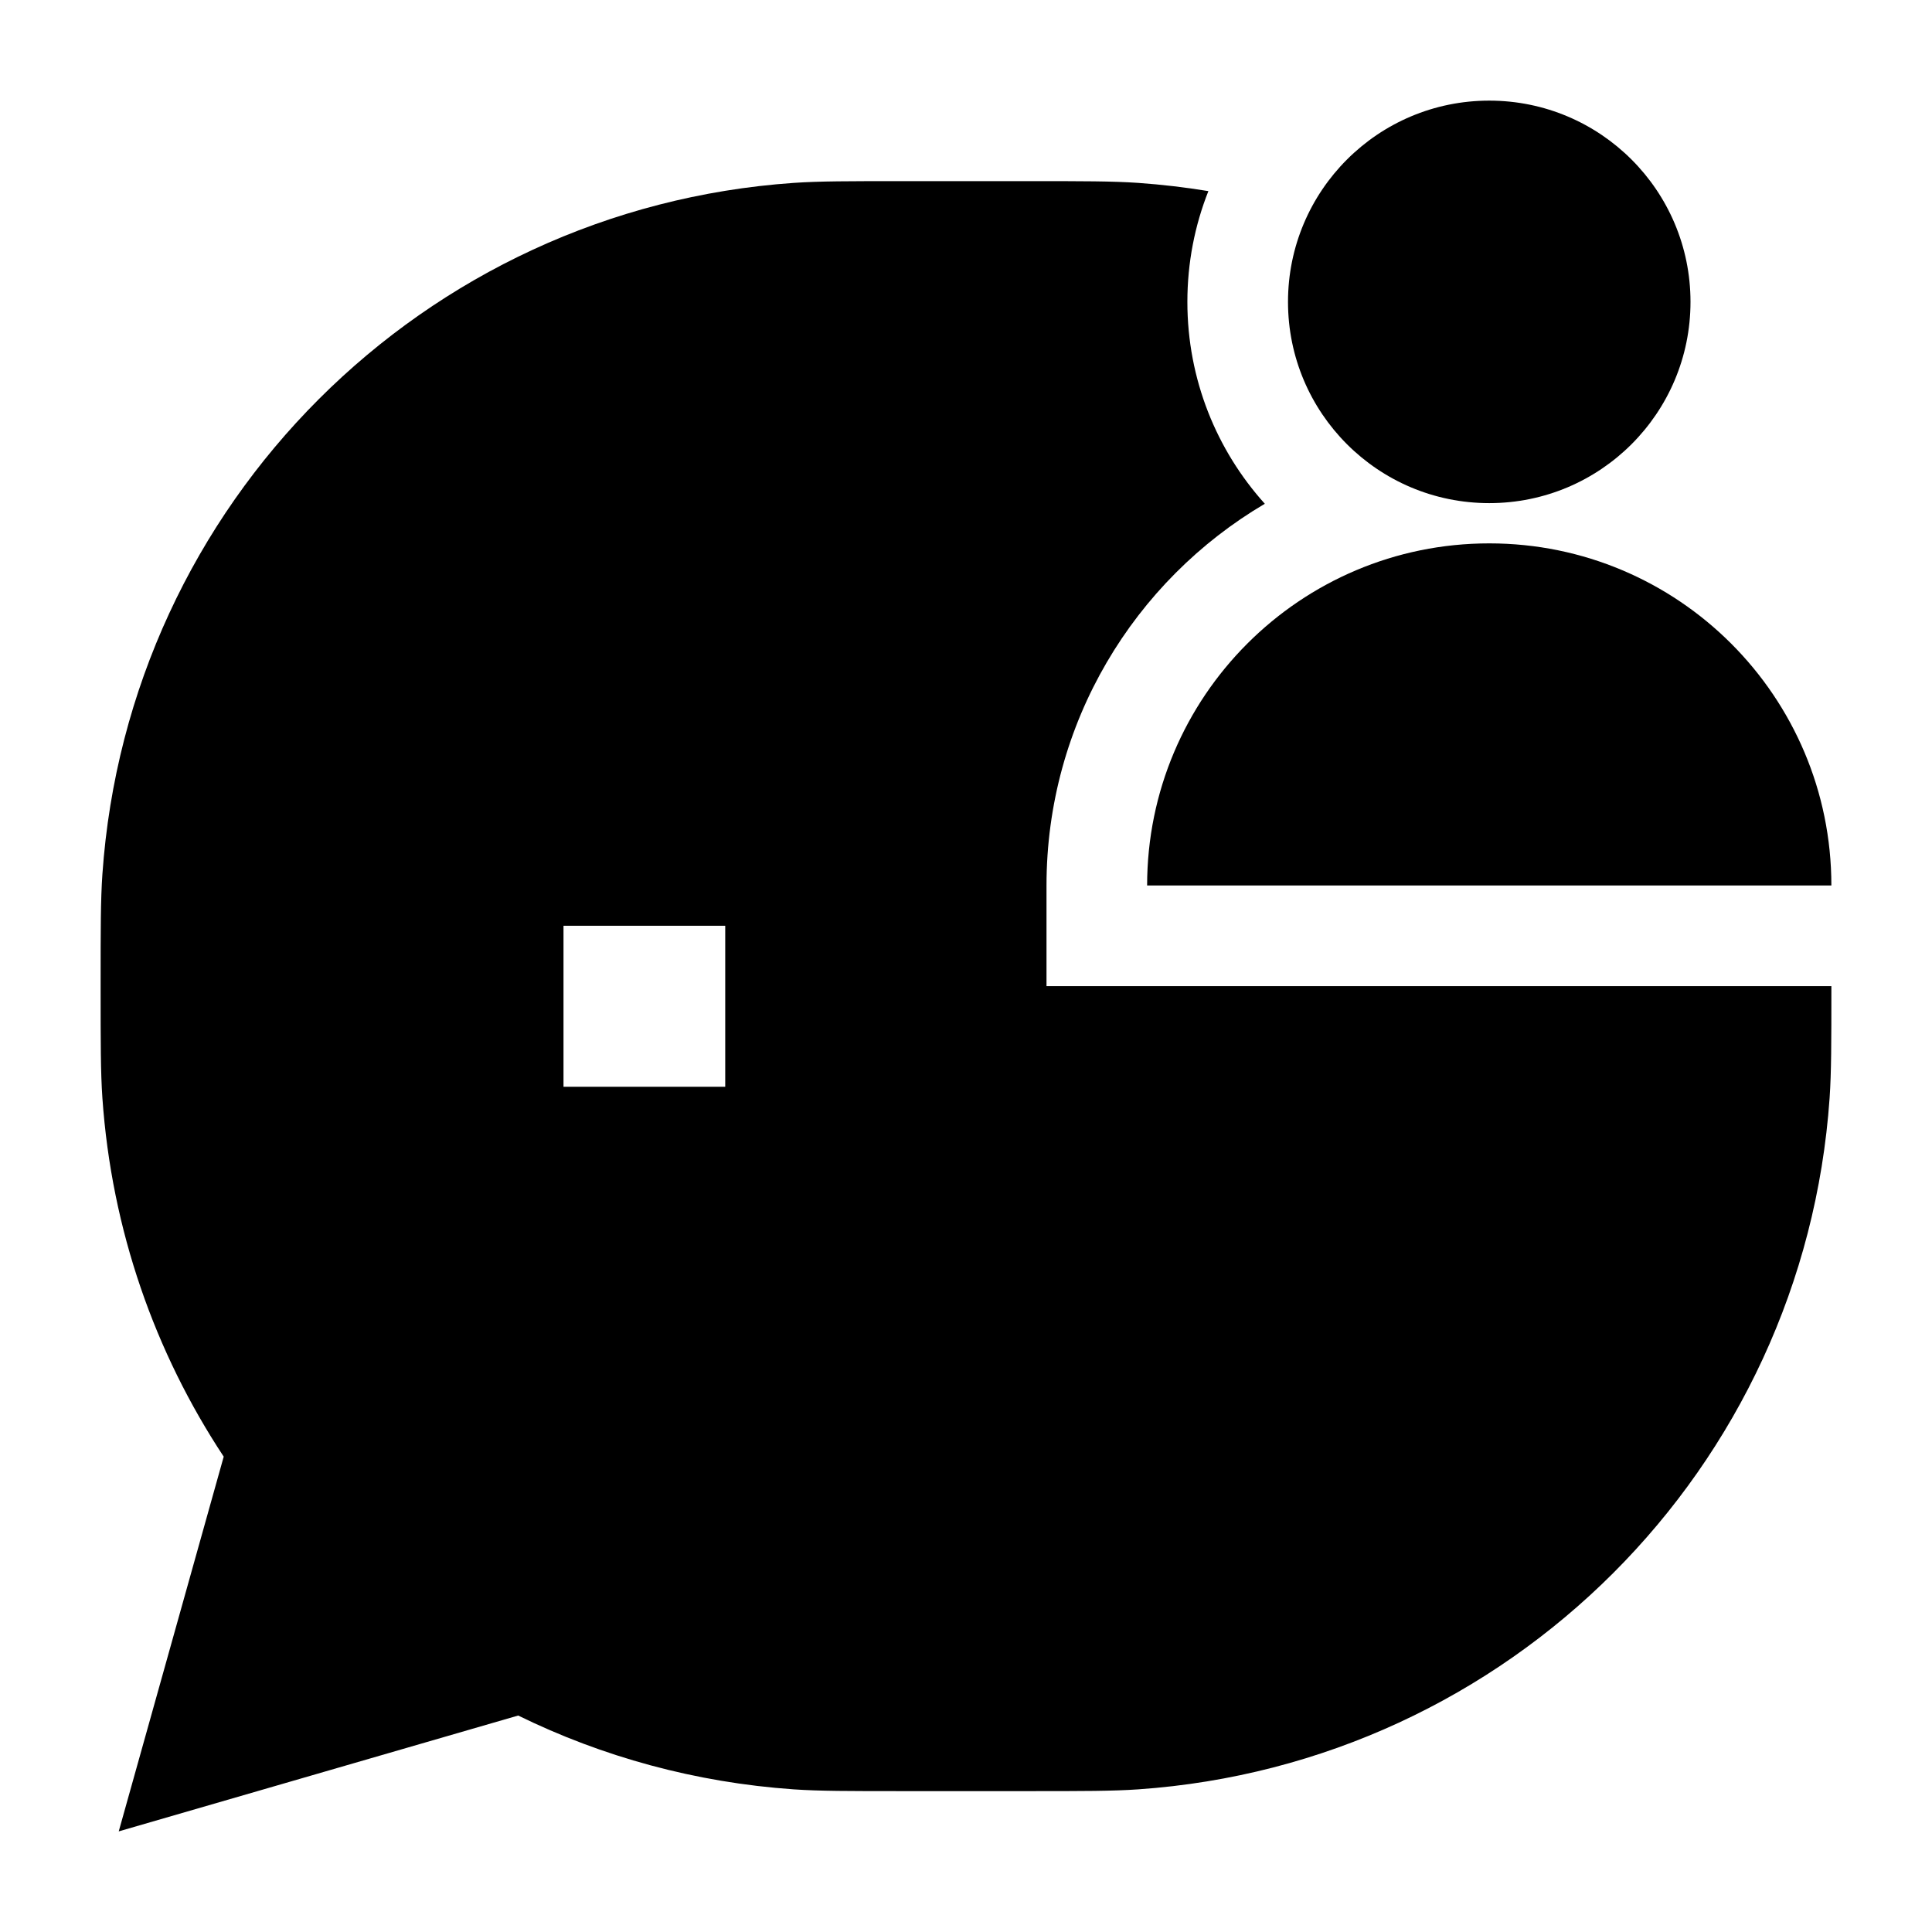 <svg width="24" height="24" viewBox="0 0 24 24" xmlns="http://www.w3.org/2000/svg">
    <path d="M16 3.75C16 2.369 17.119 1.25 18.5 1.25C19.881 1.25 21 2.369 21 3.75C21 5.131 19.881 6.25 18.5 6.25C17.119 6.25 16 5.131 16 3.75Z"/>
    <path d="M14.25 11C14.25 8.653 16.153 6.75 18.5 6.75C20.847 6.75 22.75 8.653 22.75 11H14.25Z"/>
    <path fill-rule="evenodd" clip-rule="evenodd" d="M14.75 3.75C14.75 3.264 14.842 2.8 15.011 2.374C14.725 2.327 14.435 2.293 14.14 2.272C13.82 2.25 13.449 2.25 12.79 2.25H12.79H11.21H11.21C10.551 2.25 10.18 2.25 9.859 2.272C5.256 2.592 1.592 6.256 1.272 10.86C1.25 11.18 1.25 11.551 1.25 12.21V12.21V12.29V12.29C1.25 12.949 1.25 13.32 1.272 13.64C1.386 15.28 1.925 16.802 2.779 18.095L1.475 22.75L6.437 21.311C7.482 21.823 8.638 22.143 9.859 22.228C10.18 22.25 10.551 22.25 11.21 22.25H12.79C13.449 22.25 13.82 22.25 14.14 22.228C18.744 21.908 22.408 18.244 22.728 13.64C22.75 13.32 22.75 12.949 22.75 12.29V12.25H13V11C13 8.98 14.089 7.214 15.712 6.258C15.114 5.594 14.75 4.714 14.75 3.75ZM9.009 11.5H7V13.5H9.009V11.5Z"/>
</svg>
